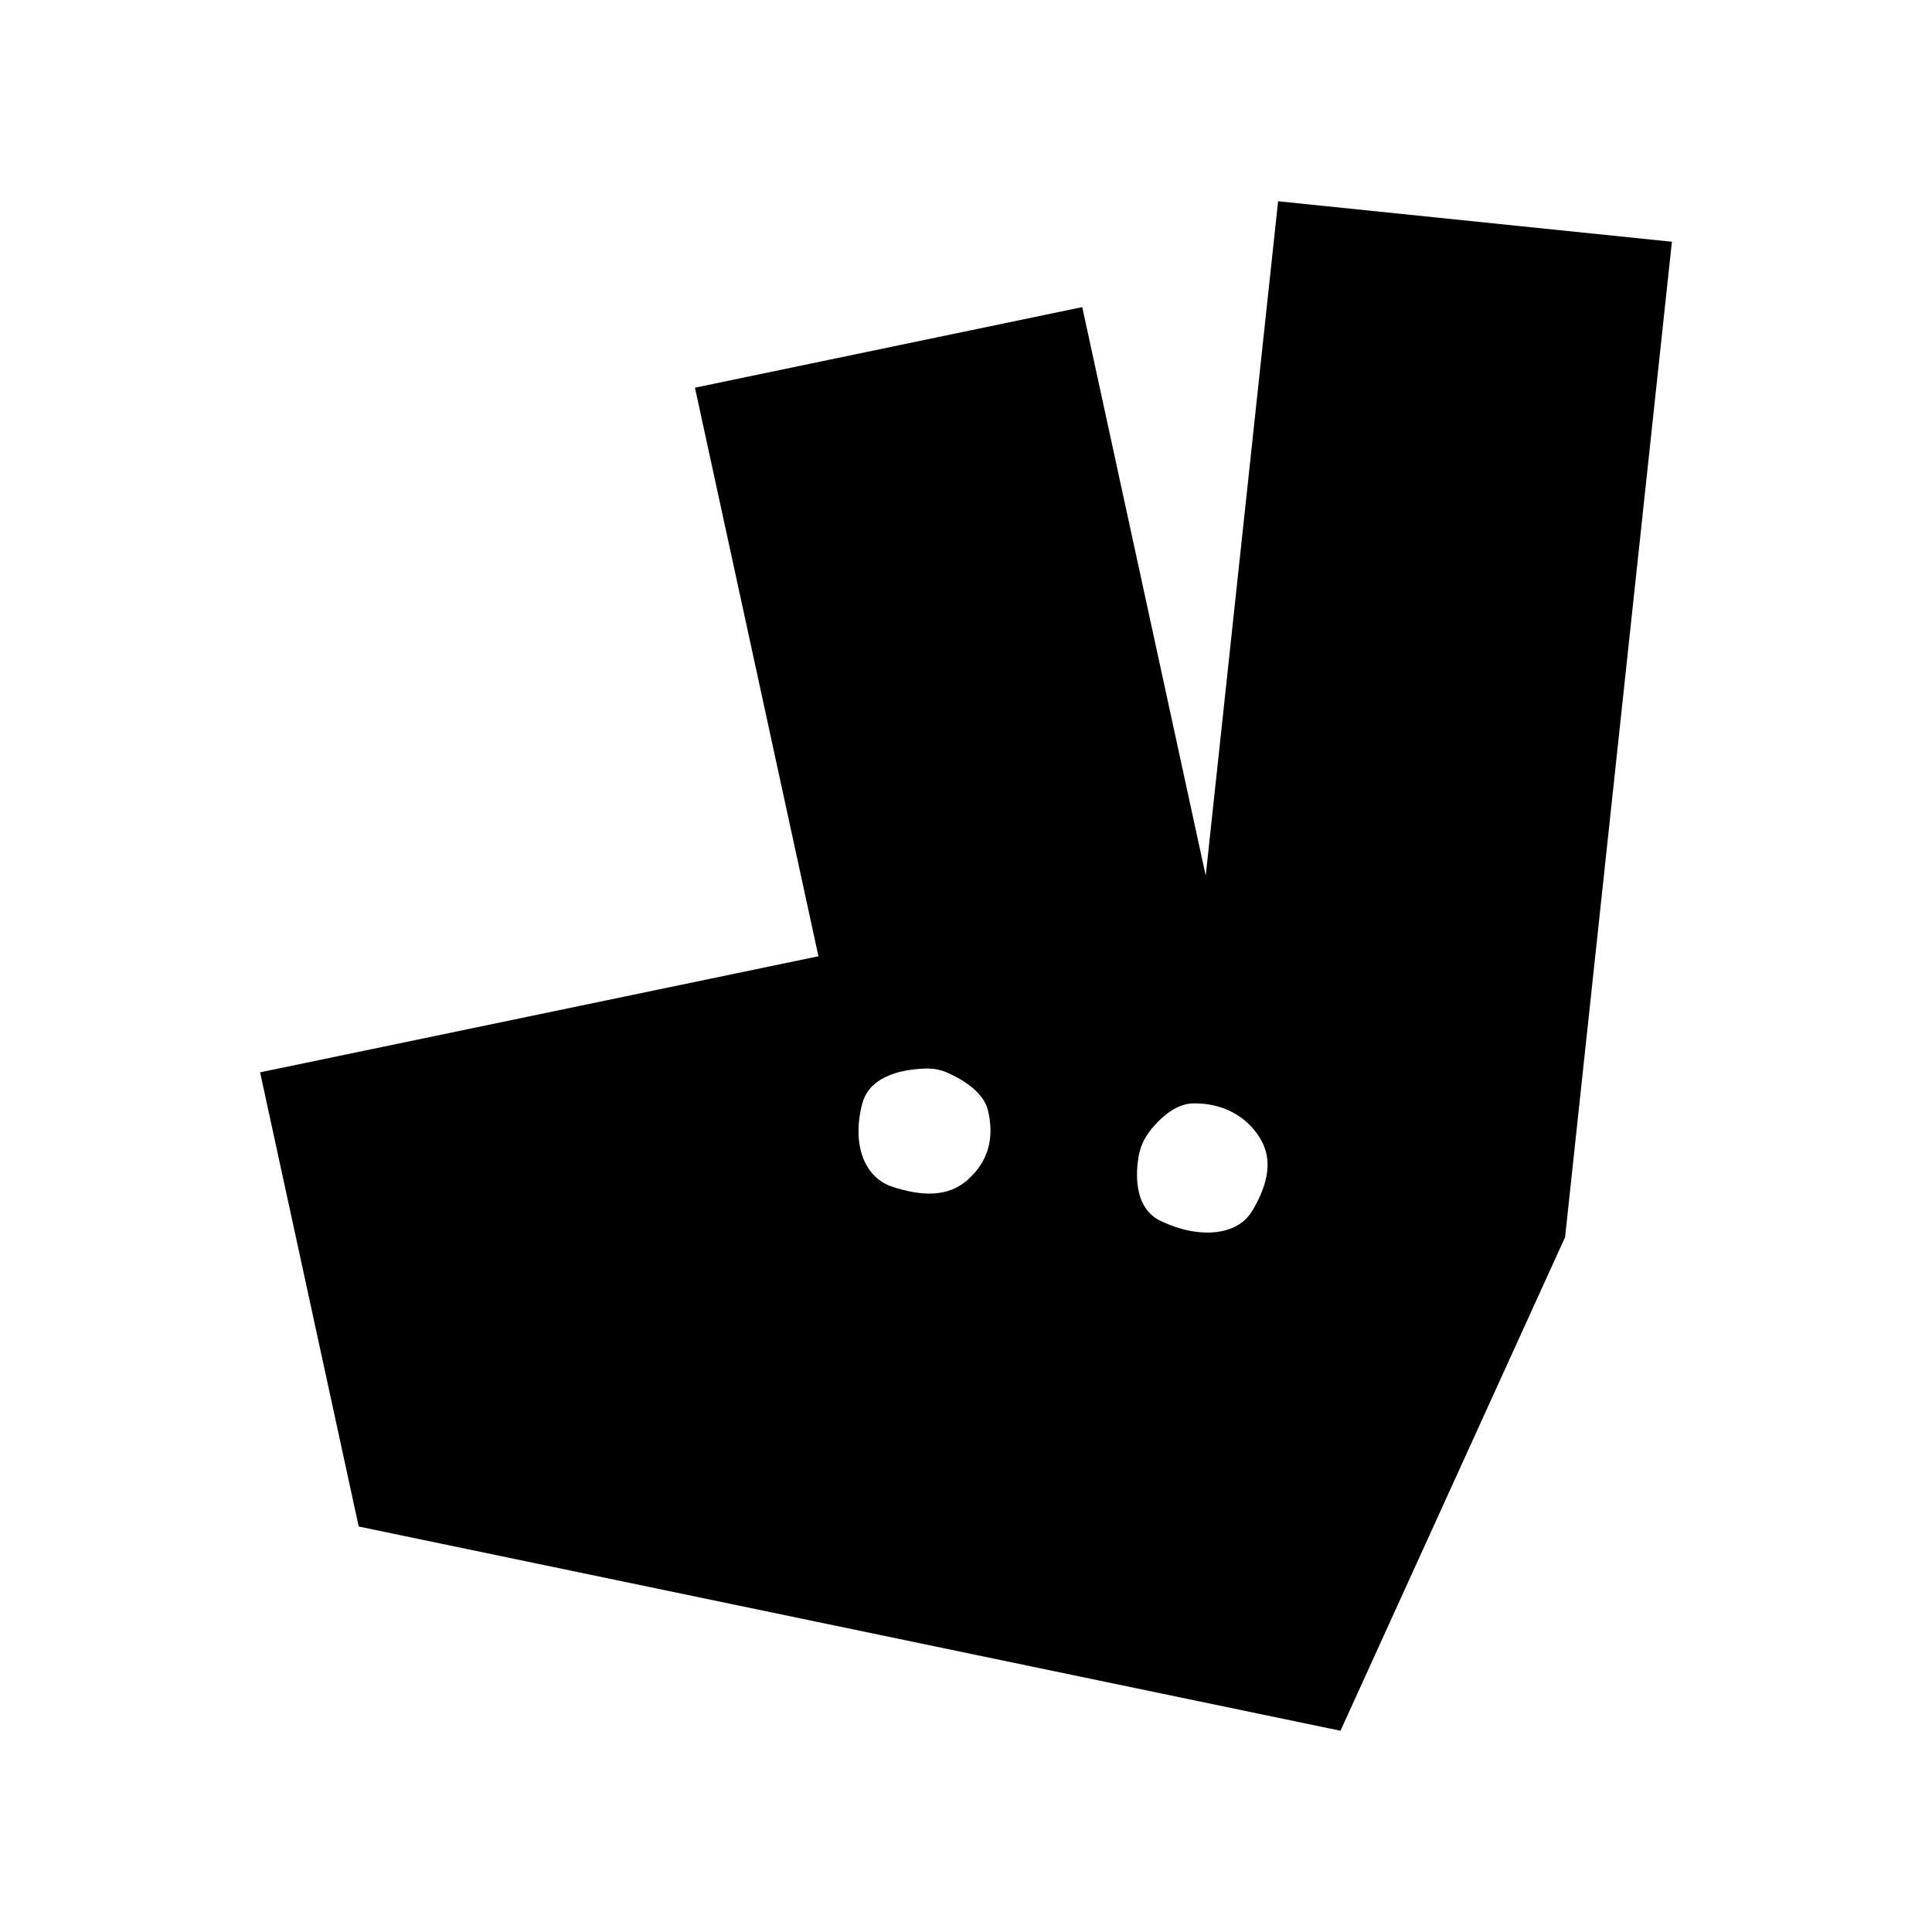 <svg width="24" height="24" viewBox="0 0 24 24"><path d="M15.877 2.5L14.978 10.878L13.444 3.815L8.633 4.816L10.167 11.879L3.231 13.321L4.456 18.963L16.652 21.5L19.442 15.369L20.769 3.003L15.877 2.5ZM12.024 14.654C11.772 14.879 11.44 14.858 11.087 14.743C10.735 14.629 10.578 14.212 10.712 13.708C10.811 13.334 11.279 13.278 11.513 13.274C11.602 13.272 11.689 13.29 11.77 13.326C11.936 13.399 12.216 13.556 12.273 13.794C12.355 14.139 12.276 14.428 12.024 14.653L12.024 14.654ZM15.554 15.043C15.372 15.353 14.892 15.394 14.42 15.168C14.102 15.016 14.105 14.627 14.14 14.391C14.158 14.261 14.211 14.14 14.294 14.037C14.407 13.897 14.597 13.713 14.816 13.707C15.172 13.698 15.479 13.855 15.652 14.138C15.826 14.42 15.739 14.731 15.556 15.043H15.554Z"/></svg>